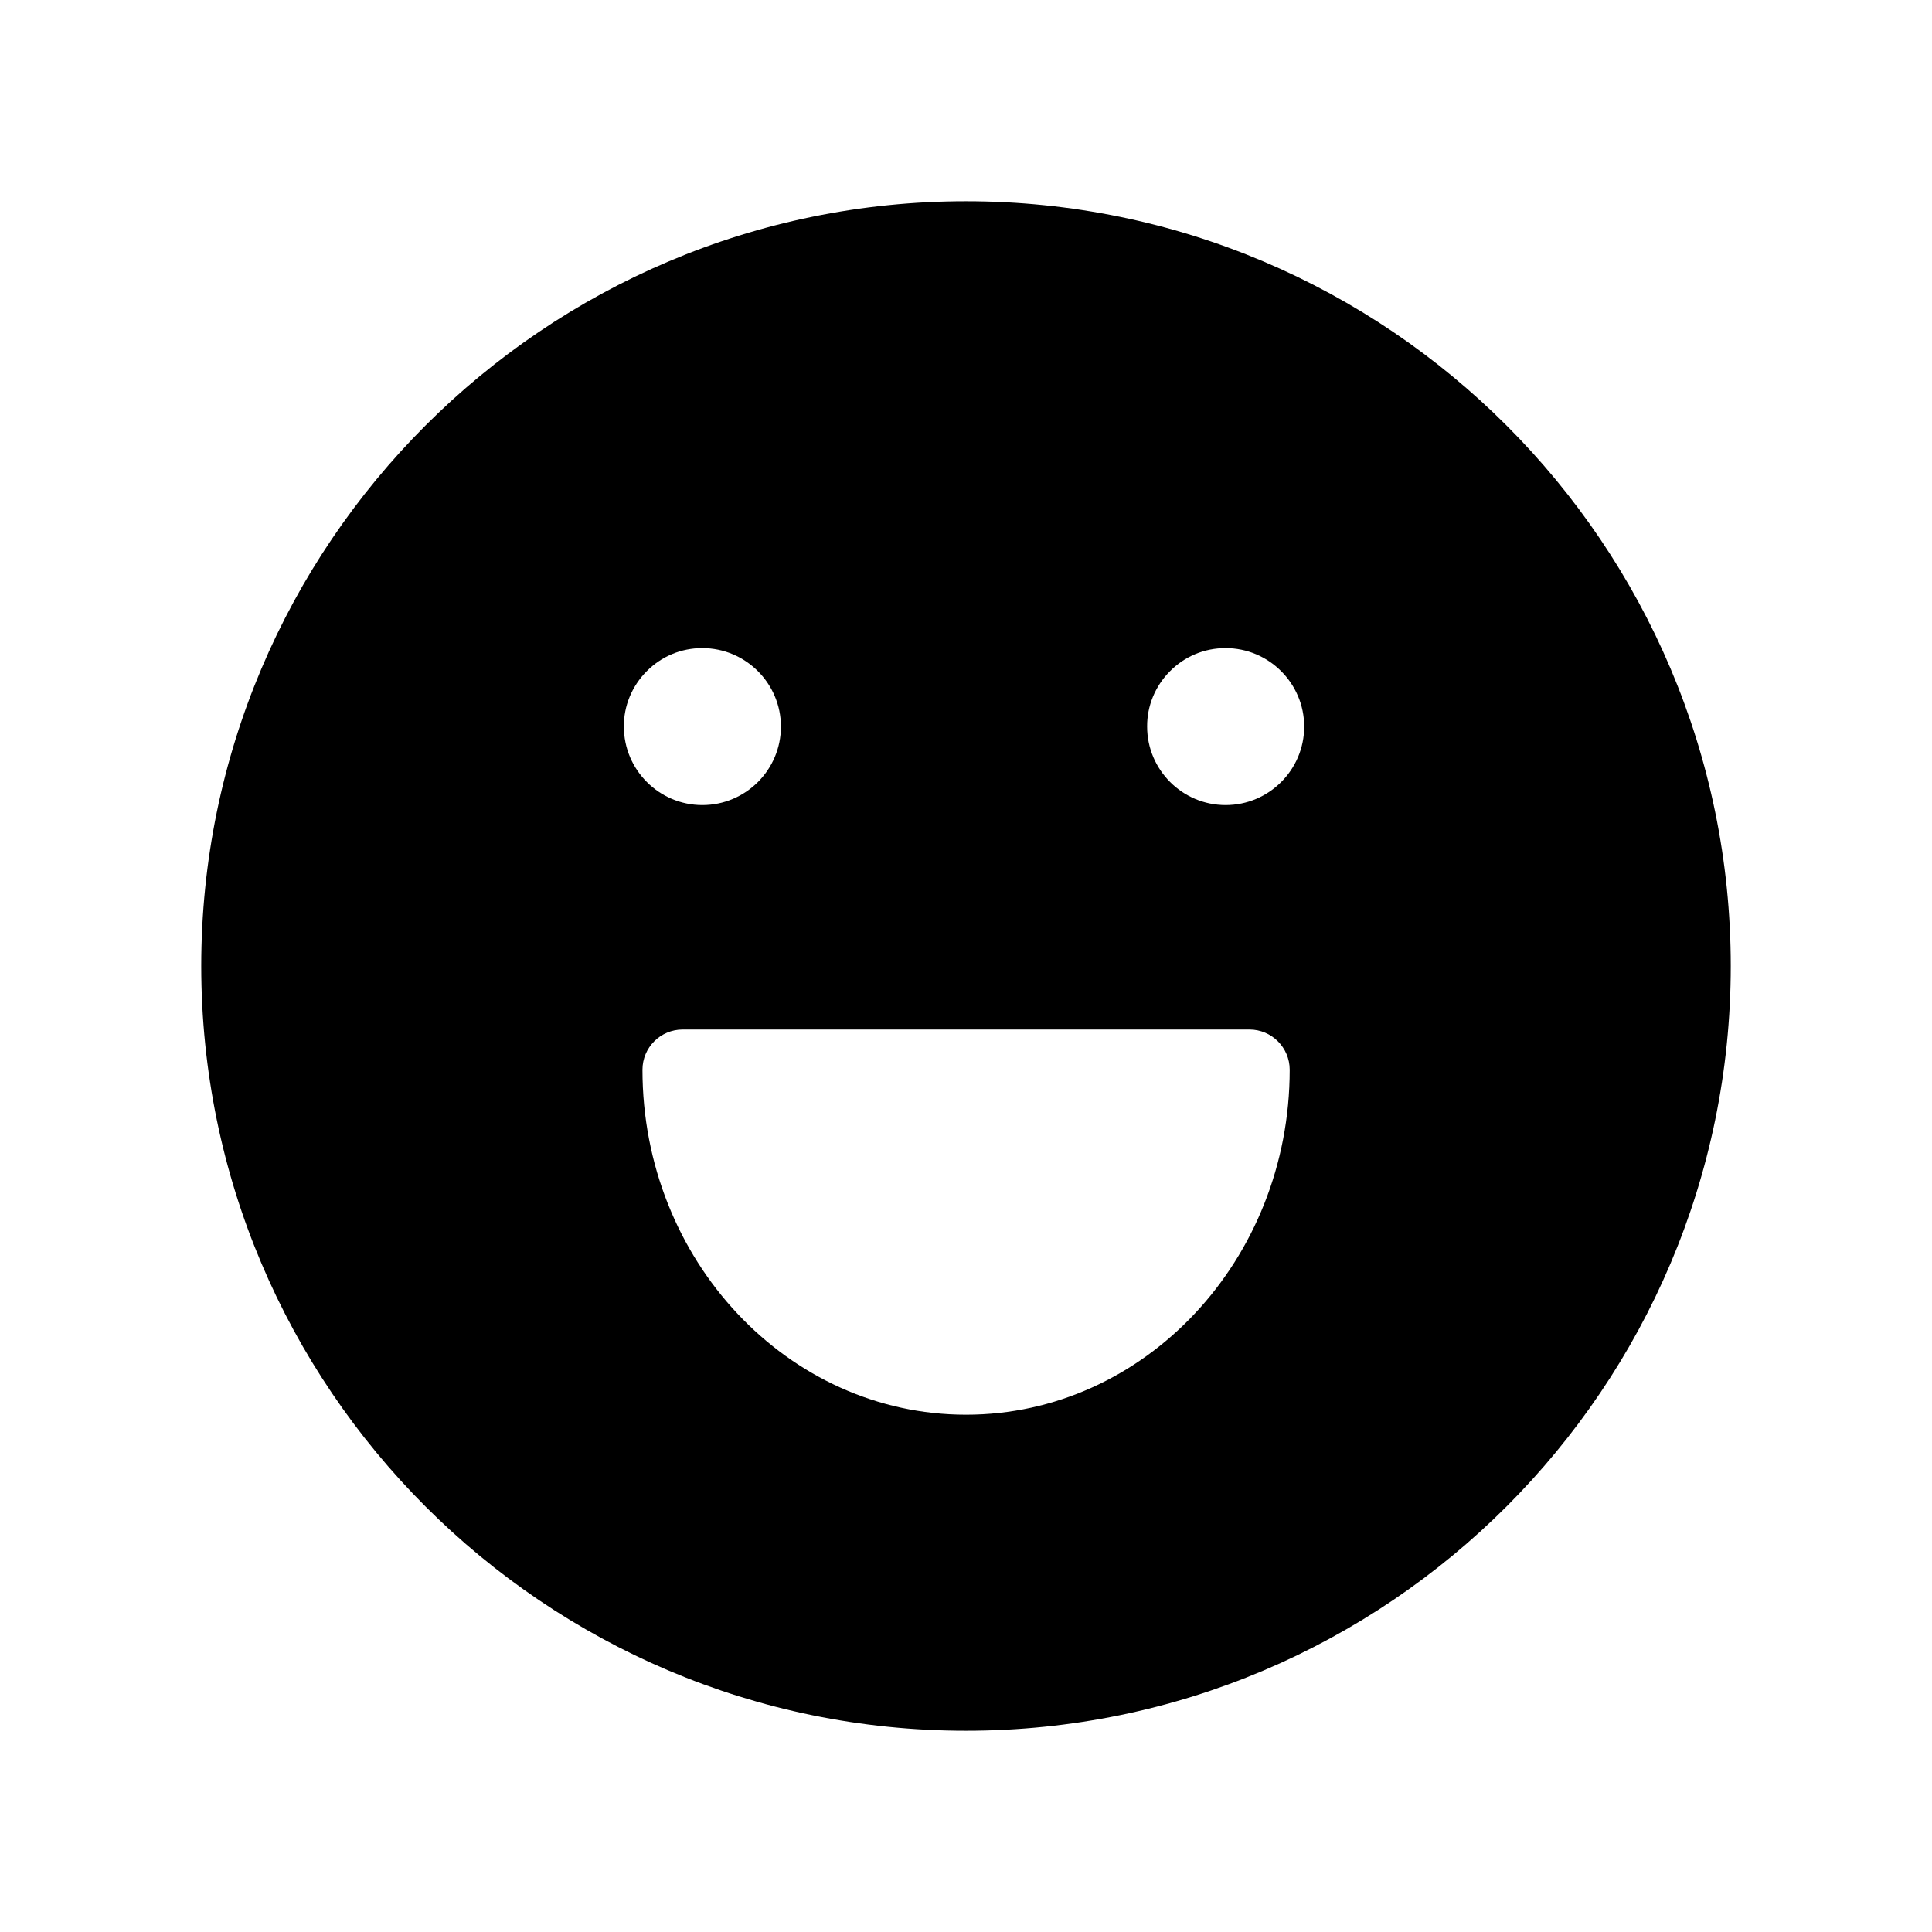 <svg width="24" height="24" viewBox="0 0 24 24" fill="none" xmlns="http://www.w3.org/2000/svg">
<path fill-rule="evenodd" clip-rule="evenodd" d="M15.225 10.001C14.688 10.001 14.25 9.564 14.25 9.026C14.248 8.771 14.349 8.524 14.533 8.339C14.717 8.153 14.962 8.051 15.224 8.051C15.762 8.051 16.201 8.488 16.201 9.026C16.201 9.564 15.763 10.001 15.225 10.001ZM12.001 17.574C9.785 17.574 7.981 15.652 7.981 13.289C7.981 13.013 8.204 12.789 8.481 12.789H15.521C15.797 12.789 16.021 13.013 16.021 13.289C16.021 15.652 14.218 17.574 12.001 17.574ZM8.033 8.339C8.217 8.153 8.462 8.051 8.724 8.051C9.262 8.051 9.701 8.488 9.701 9.026C9.701 9.564 9.263 10.001 8.725 10.001C8.188 10.001 7.75 9.564 7.75 9.026C7.748 8.771 7.849 8.524 8.033 8.339ZM12 2.5C6.762 2.5 2.5 6.762 2.5 12C2.5 17.238 6.762 21.5 12 21.5C17.239 21.5 21.5 17.238 21.5 12C21.5 6.762 17.239 2.5 12 2.5Z" fill="black"/>
</svg>